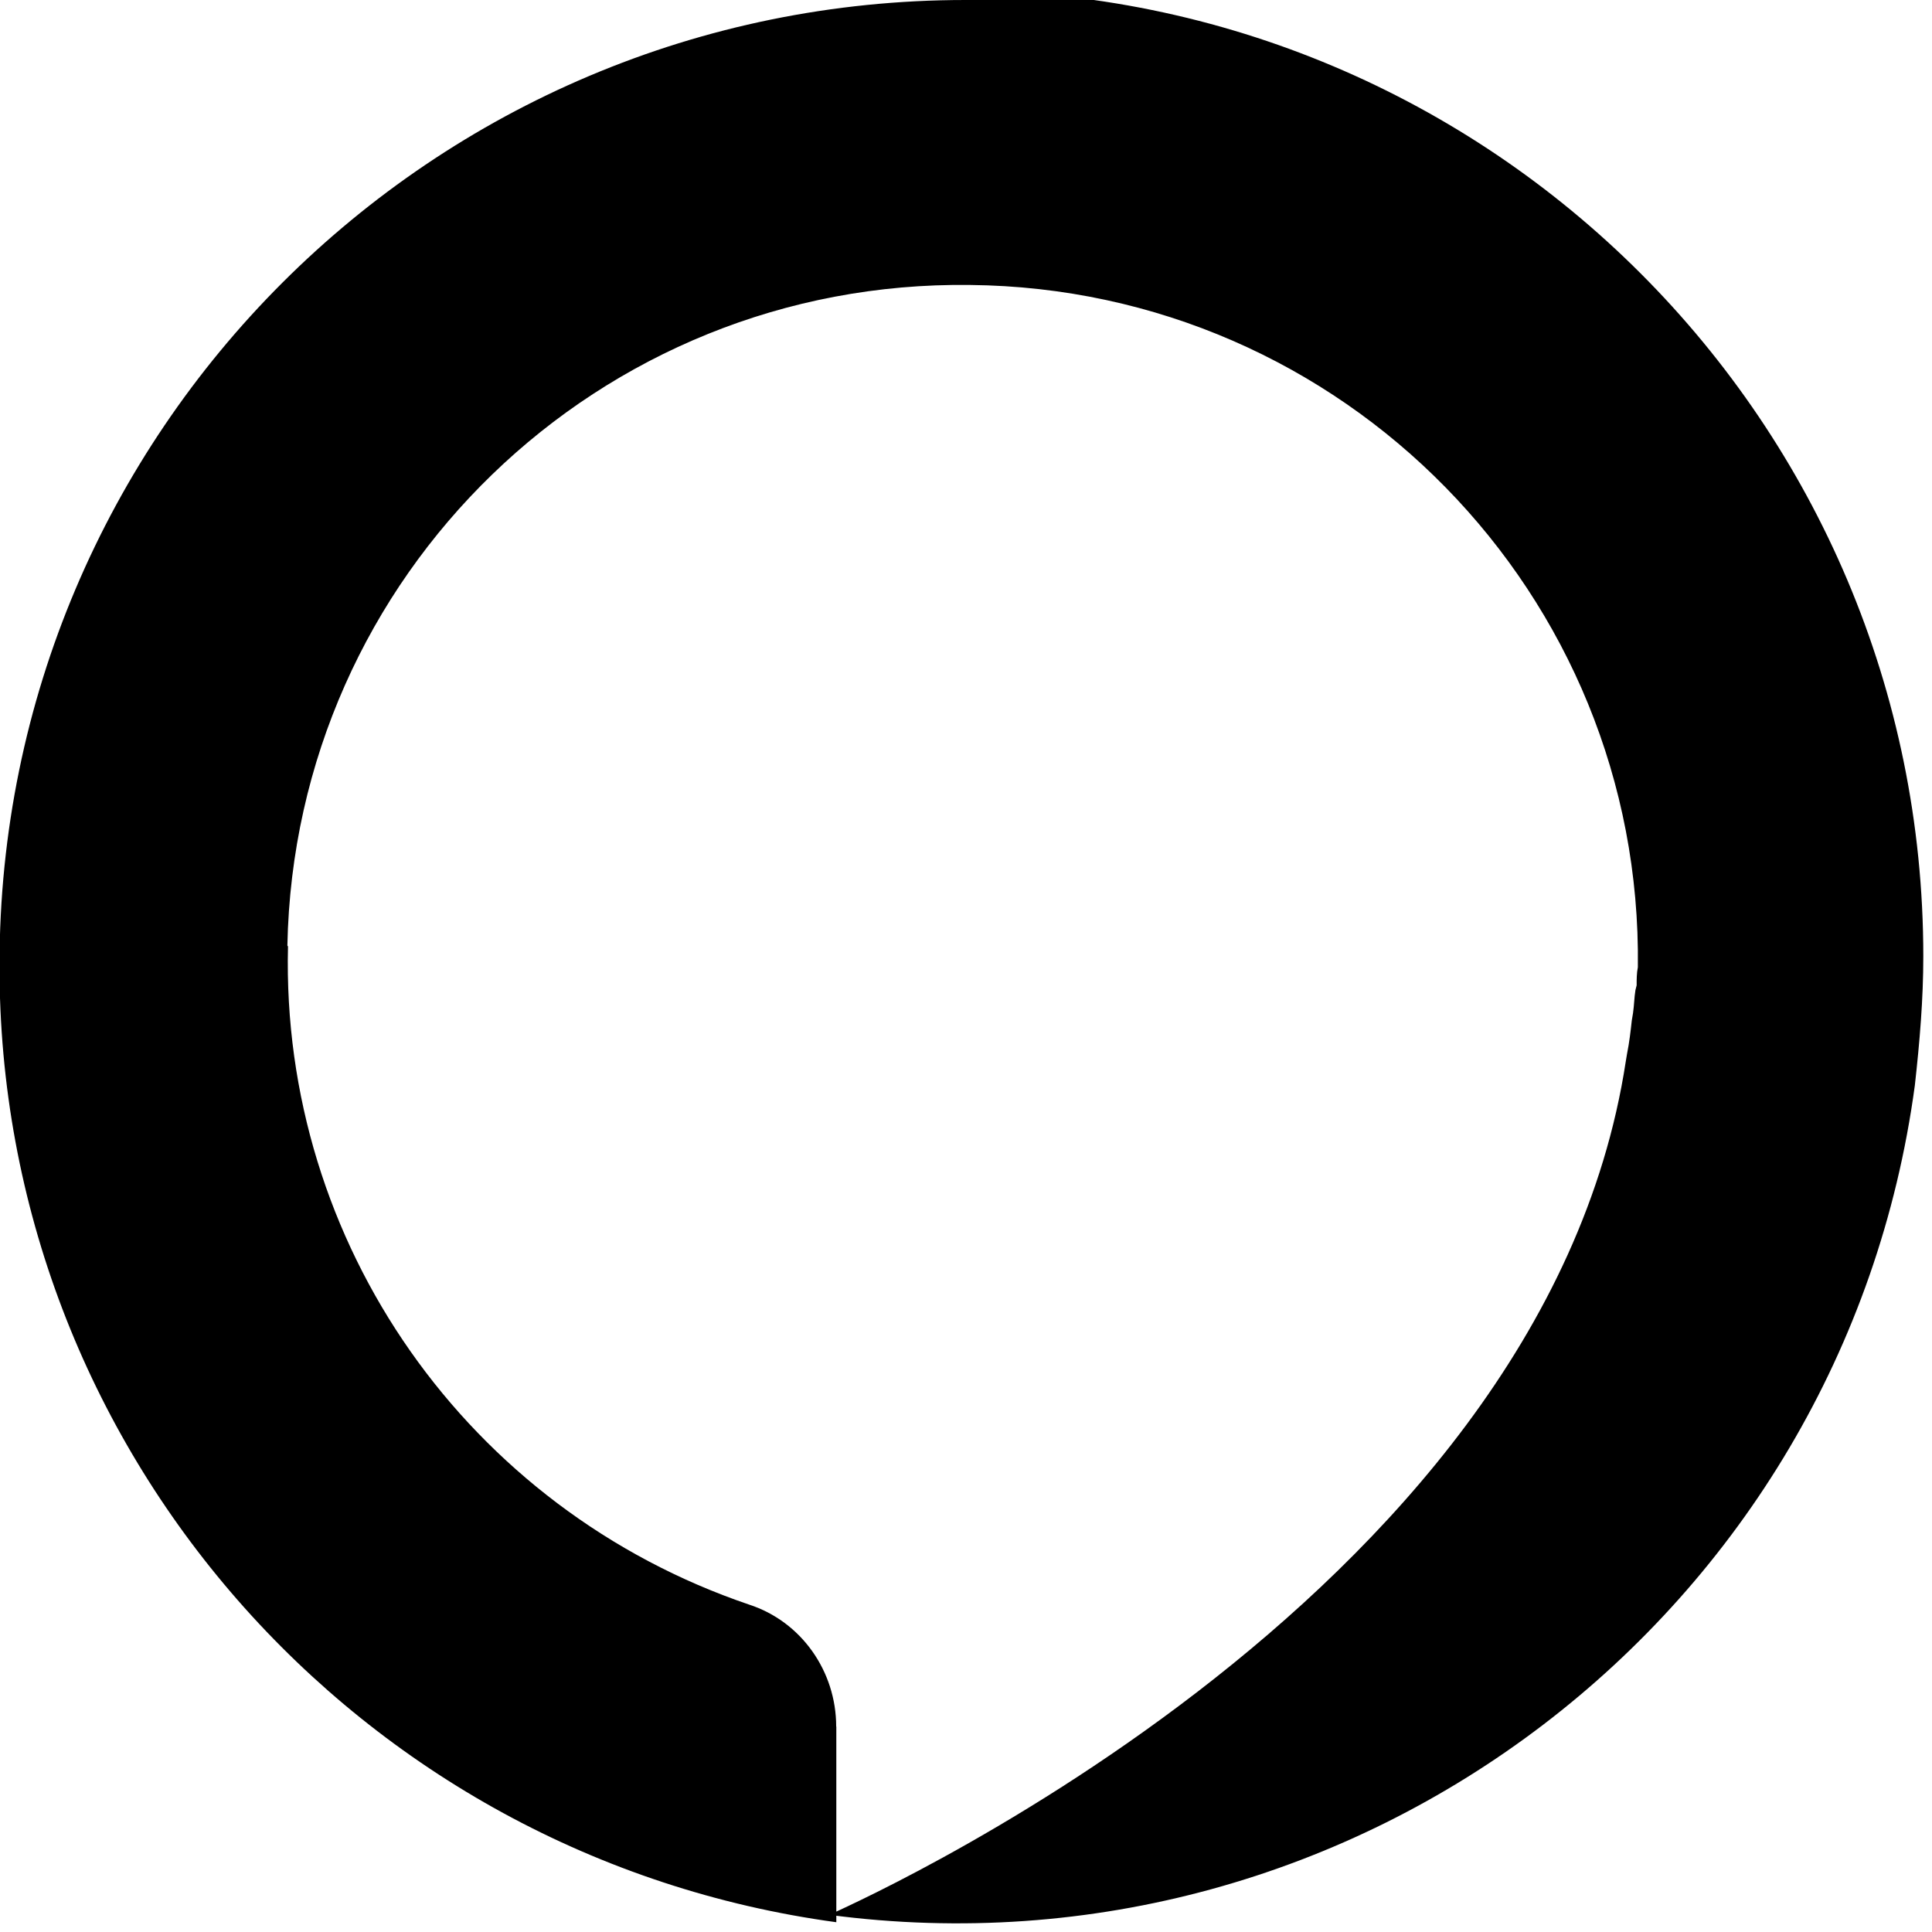 <svg viewBox="0 0 16 16" xmlns="http://www.w3.org/2000/svg"><path d="M7.996 0v0c-4.42 0-8 3.58-8 7.99 0 0 0 0 0 0v-.001c-.01 4 2.96 7.39 6.93 7.93v-1.62l-.001 0c0-.46-.29-.87-.72-1.01h0c-2.33-.79-3.88-2.99-3.82-5.45L2.38 7.83c.06-3.07 2.58-5.51 5.654-5.47v0c3.09.03 5.57 2.56 5.53 5.65 -.01.05-.01.1-.01.15l-.01.04h0c-.01.06-.01.12-.02.19l-.01.06h0c-.01.09-.02.18-.04.28l-.01.06c-.69 4.516-6.57 7.05-6.596 7.068v0c4.37.58 8.4-2.49 8.99-6.87 .04-.36.07-.71.07-1.07V7.92c0-4.42-3.58-8-8-7.999Z"/></svg>